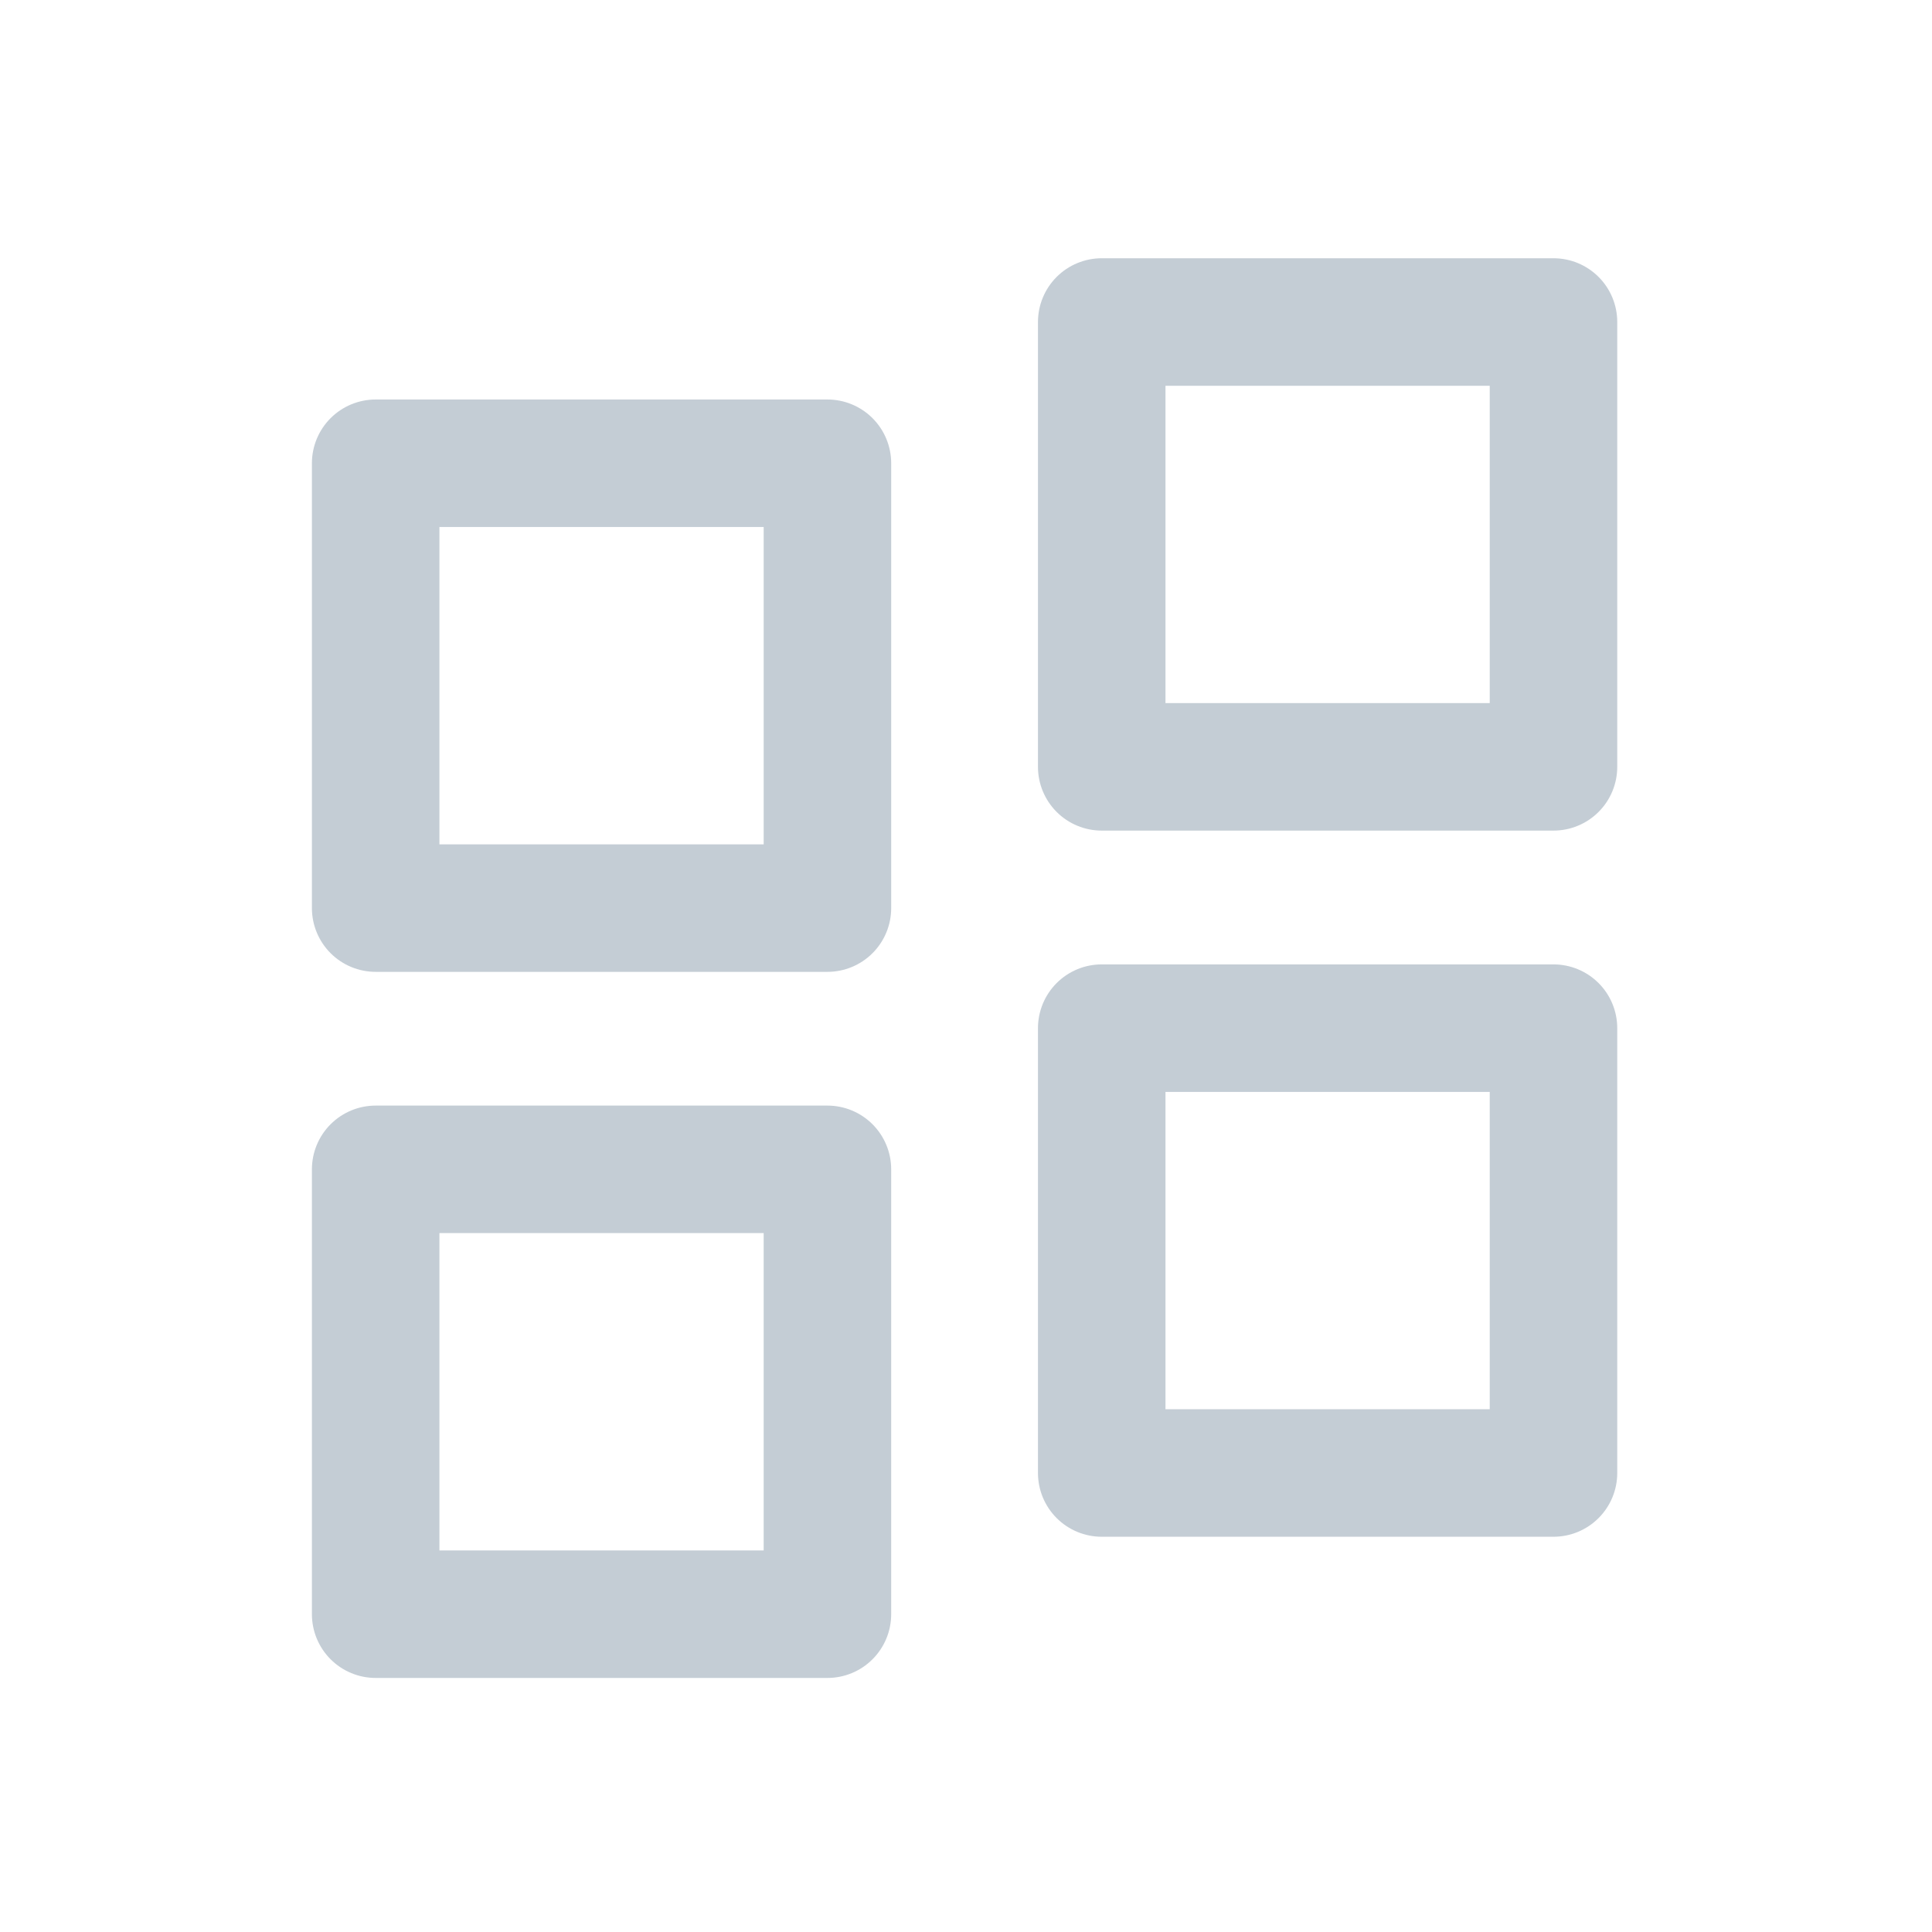<?xml version="1.0" encoding="UTF-8"?>
<svg width="36px" height="36px" viewBox="0 0 36 36" version="1.1" xmlns="http://www.w3.org/2000/svg" xmlns:xlink="http://www.w3.org/1999/xlink">
    <!-- Generator: Sketch 52.2 (67145) - http://www.bohemiancoding.com/sketch -->
    <title>GRIDICON</title>
    <desc>Created with Sketch.</desc>
    <g id="GRIDICON" stroke="none" stroke-width="1" fill="none" fill-rule="evenodd" stroke-linecap="round" stroke-linejoin="round">
        <g id="Group-29" transform="translate(7, 6)" stroke="#C4CDD5" stroke-width="2.376">
            <g id="Group-23">
                <g id="Group-21">
                    <polygon id="Rectangle-path" points="-2.48689958e-14 2.632 8.418 2.632 8.418 10.921 -2.48689958e-14 10.921"></polygon>
                    <rect id="Rectangle-path" x="13.529" y="9.1038288e-14" width="8.418" height="8.289"></rect>
                    <rect id="Rectangle-path" x="13.529" y="13.158" width="8.418" height="8.289"></rect>
                    <rect id="Rectangle-path" x="-2.5313085e-14" y="15.789" width="8.418" height="8.289"></rect>
                </g>
            </g>
        </g>
    </g>
</svg>